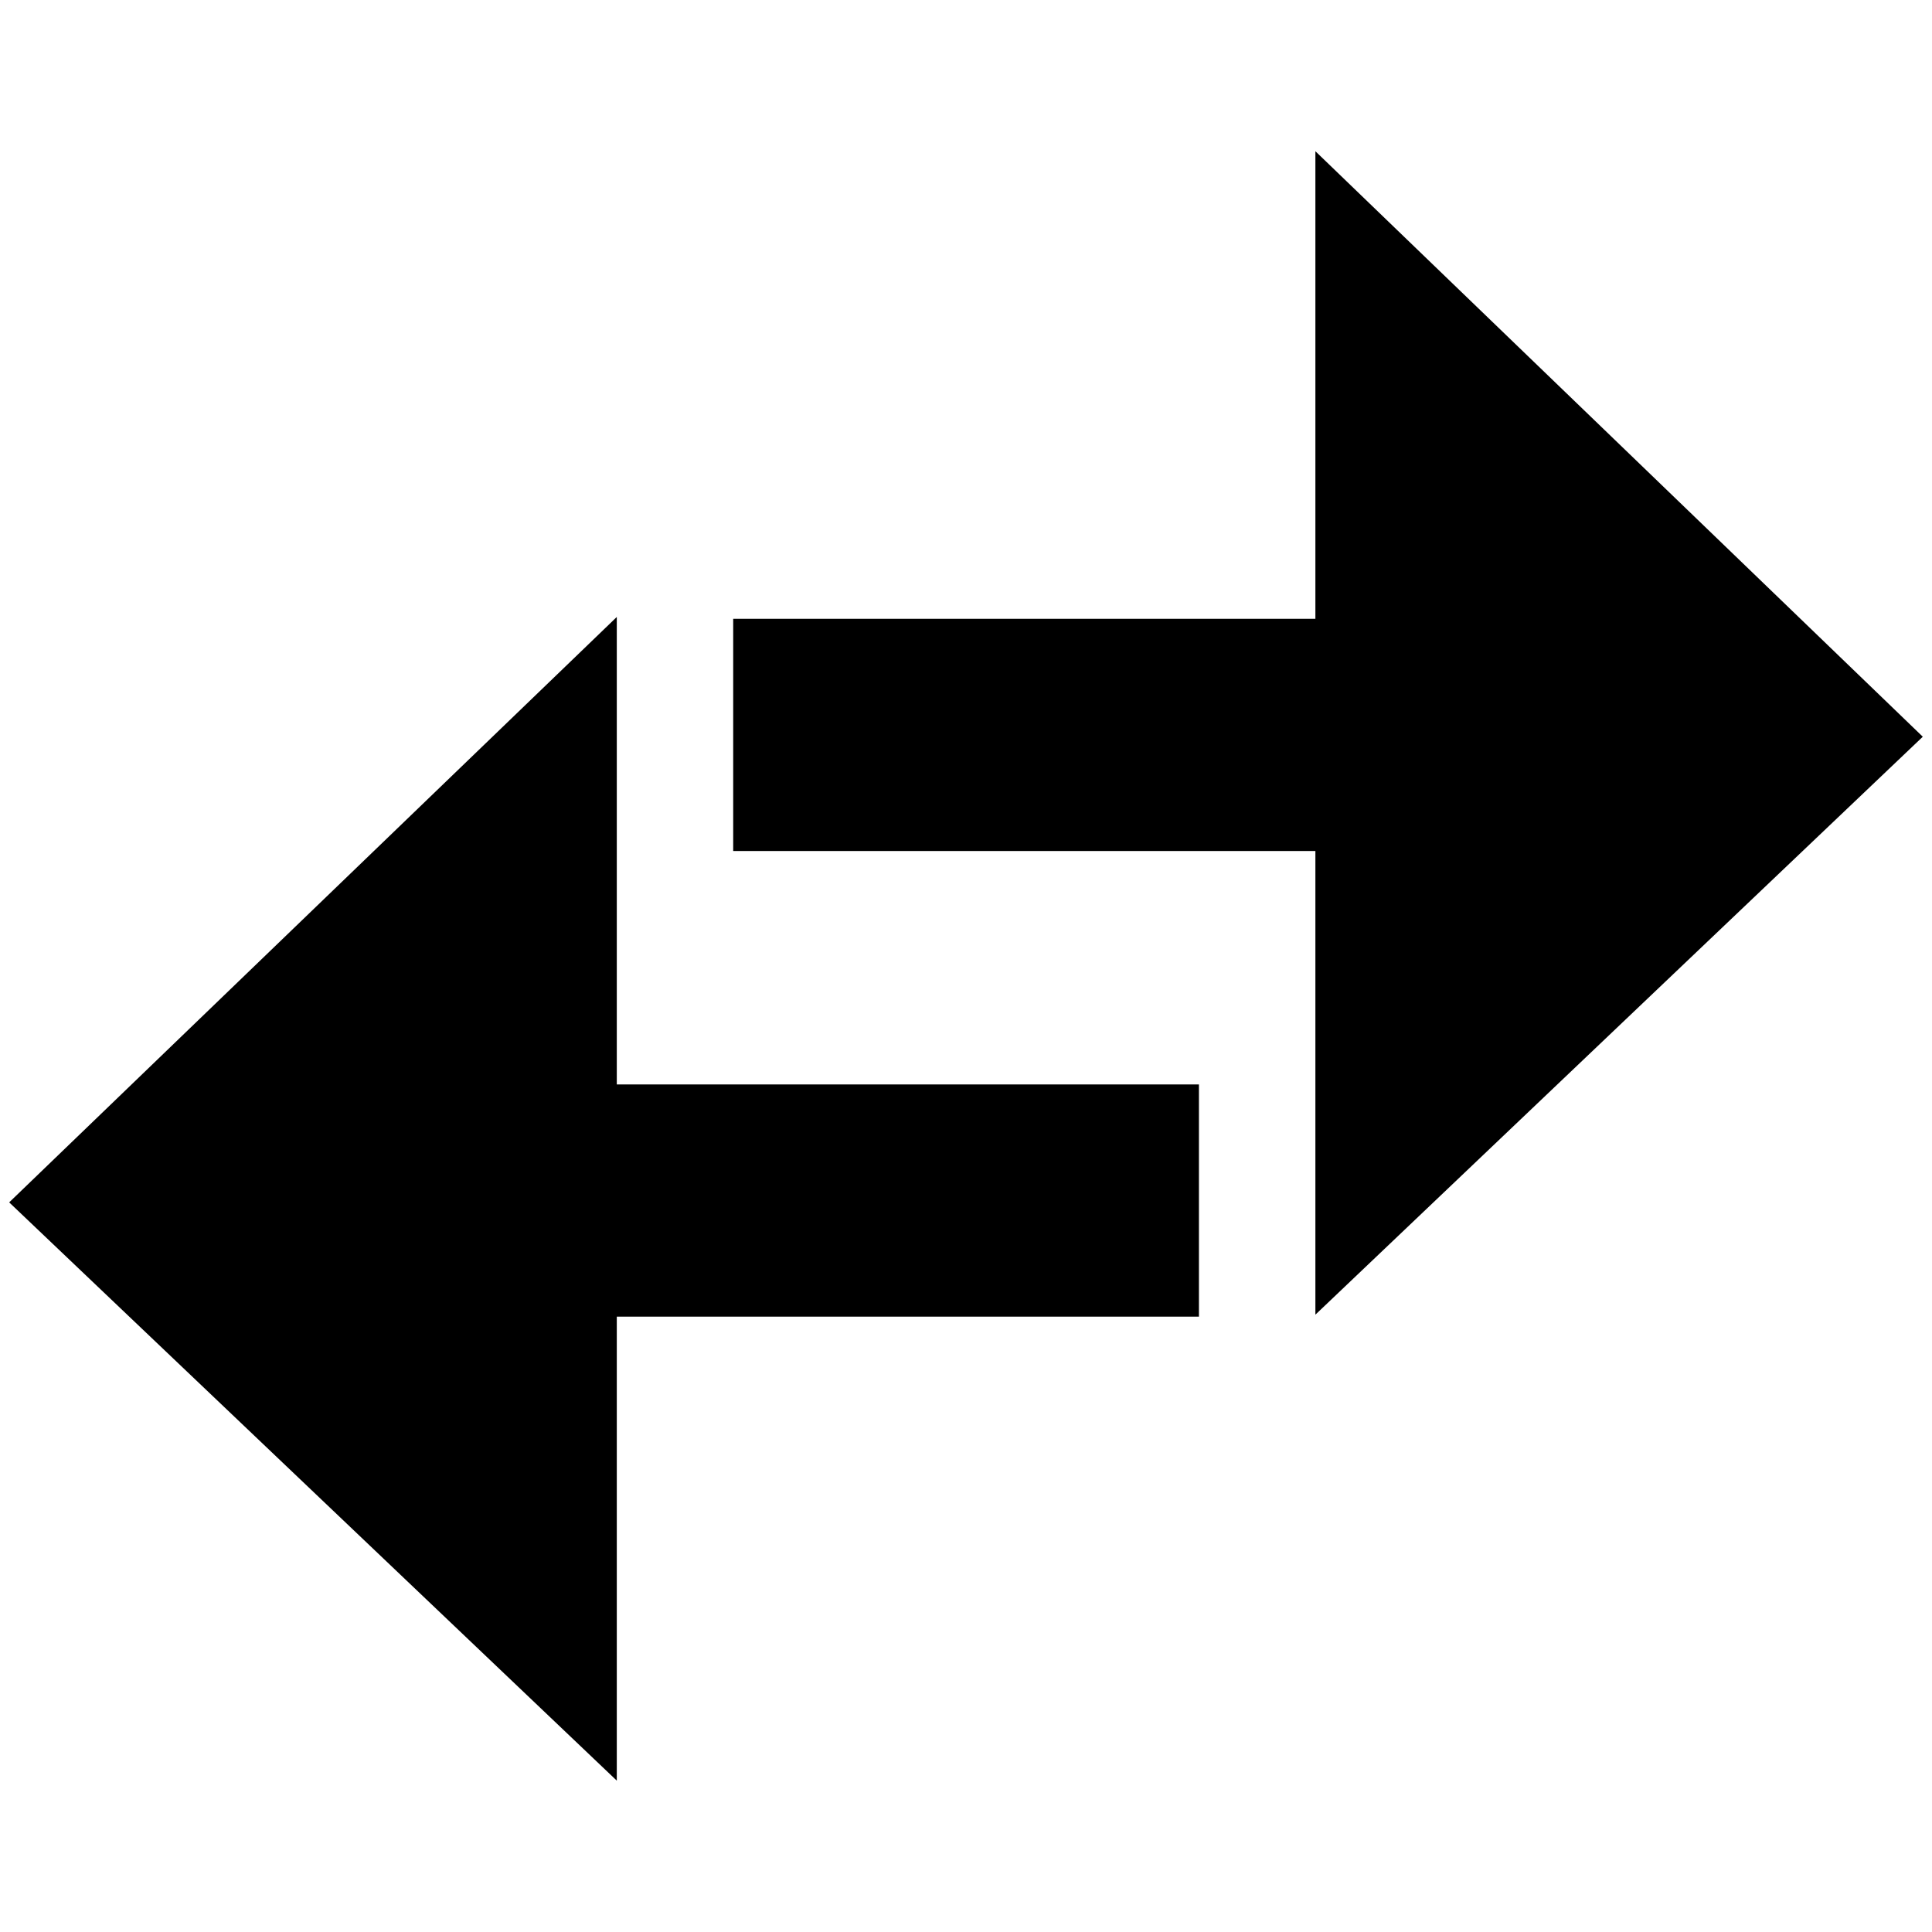 <?xml version="1.0" encoding="utf-8"?>
<!-- Generated by IcoMoon.io -->
<!DOCTYPE svg PUBLIC "-//W3C//DTD SVG 1.1//EN" "http://www.w3.org/Graphics/SVG/1.1/DTD/svg11.dtd">
<svg version="1.1" xmlns="http://www.w3.org/2000/svg" xmlns:xlink="http://www.w3.org/1999/xlink" width="32" height="32" viewBox="0 0 32 32">
<g>
</g>
	<path d="M10.216 10.219l-10.064 9.696 10.064 9.578v-7.685h9.642v-3.846h-9.642v-7.742zM31.848 12.203l-10.061-9.698v7.744l-9.643 0v3.846h9.643v7.68l10.061-9.573z" fill="#000000"></path>
</svg>
